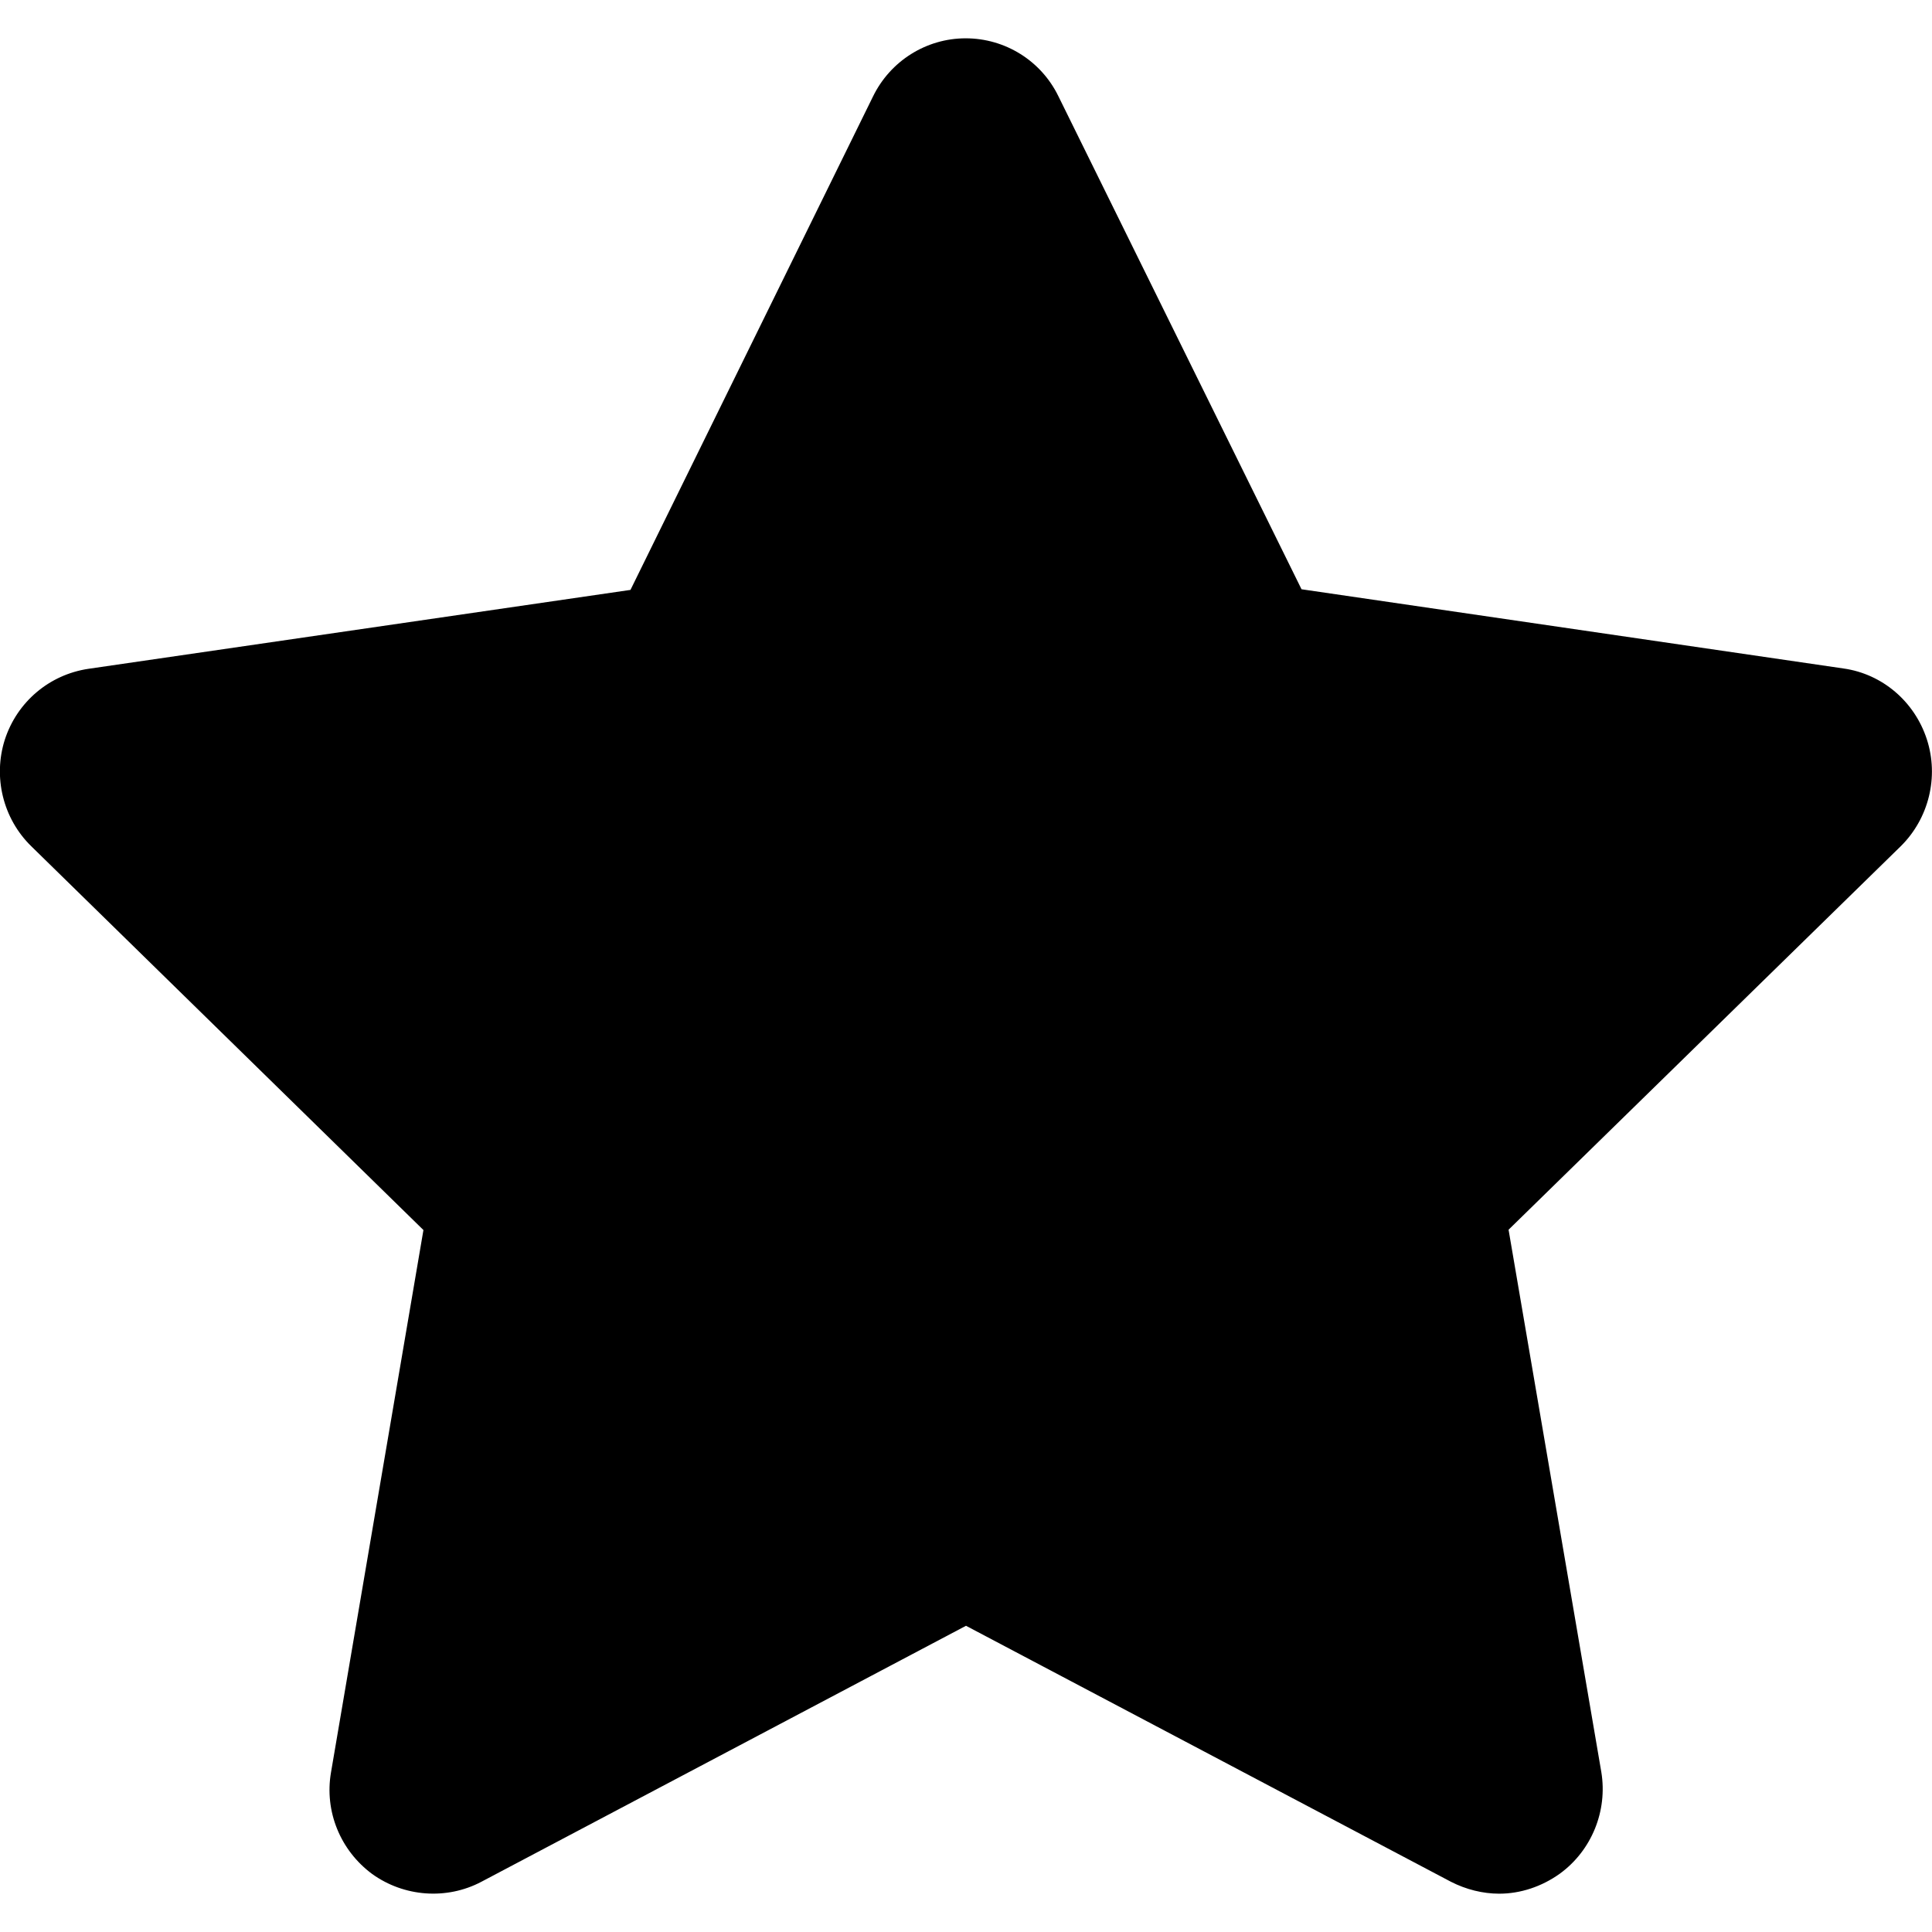 <?xml version="1.0" encoding="utf-8"?>
<!-- Generator: Adobe Illustrator 17.1.0, SVG Export Plug-In . SVG Version: 6.00 Build 0)  -->
<!DOCTYPE svg PUBLIC "-//W3C//DTD SVG 1.1//EN" "http://www.w3.org/Graphics/SVG/1.1/DTD/svg11.dtd">
<svg version="1.1" id="Layer_1" xmlns="http://www.w3.org/2000/svg" xmlns:xlink="http://www.w3.org/1999/xlink" x="0px" y="0px"
	 viewBox="0 0 600 600" enable-background="new 0 0 600 600" xml:space="preserve">
<path d="M590.3,262.8L468.5,381.9l28.8,168.4c2,12.1-3,24.4-12.9,31.6c-5.6,4-12.2,6.2-18.8,6.2c-5.1,0-10.3-1.3-15-3.7L300,504.9
	l-150.5,79.5c-10.8,5.7-24,4.7-33.9-2.4c-9.9-7.3-14.9-19.5-12.8-31.6L131.5,382L9.7,262.8c-8.8-8.6-11.9-21.5-8.2-33.1
	c3.8-11.7,13.8-20.2,26-22l168.3-24.5l75.3-153.2c5.4-11.1,16.6-18.1,28.8-18.1s23.4,6.9,28.8,18L404.2,183l168.3,24.6
	c12.1,1.7,22.1,10.3,25.9,22C602.2,241.3,599,254.2,590.3,262.8z"/>
</svg>

